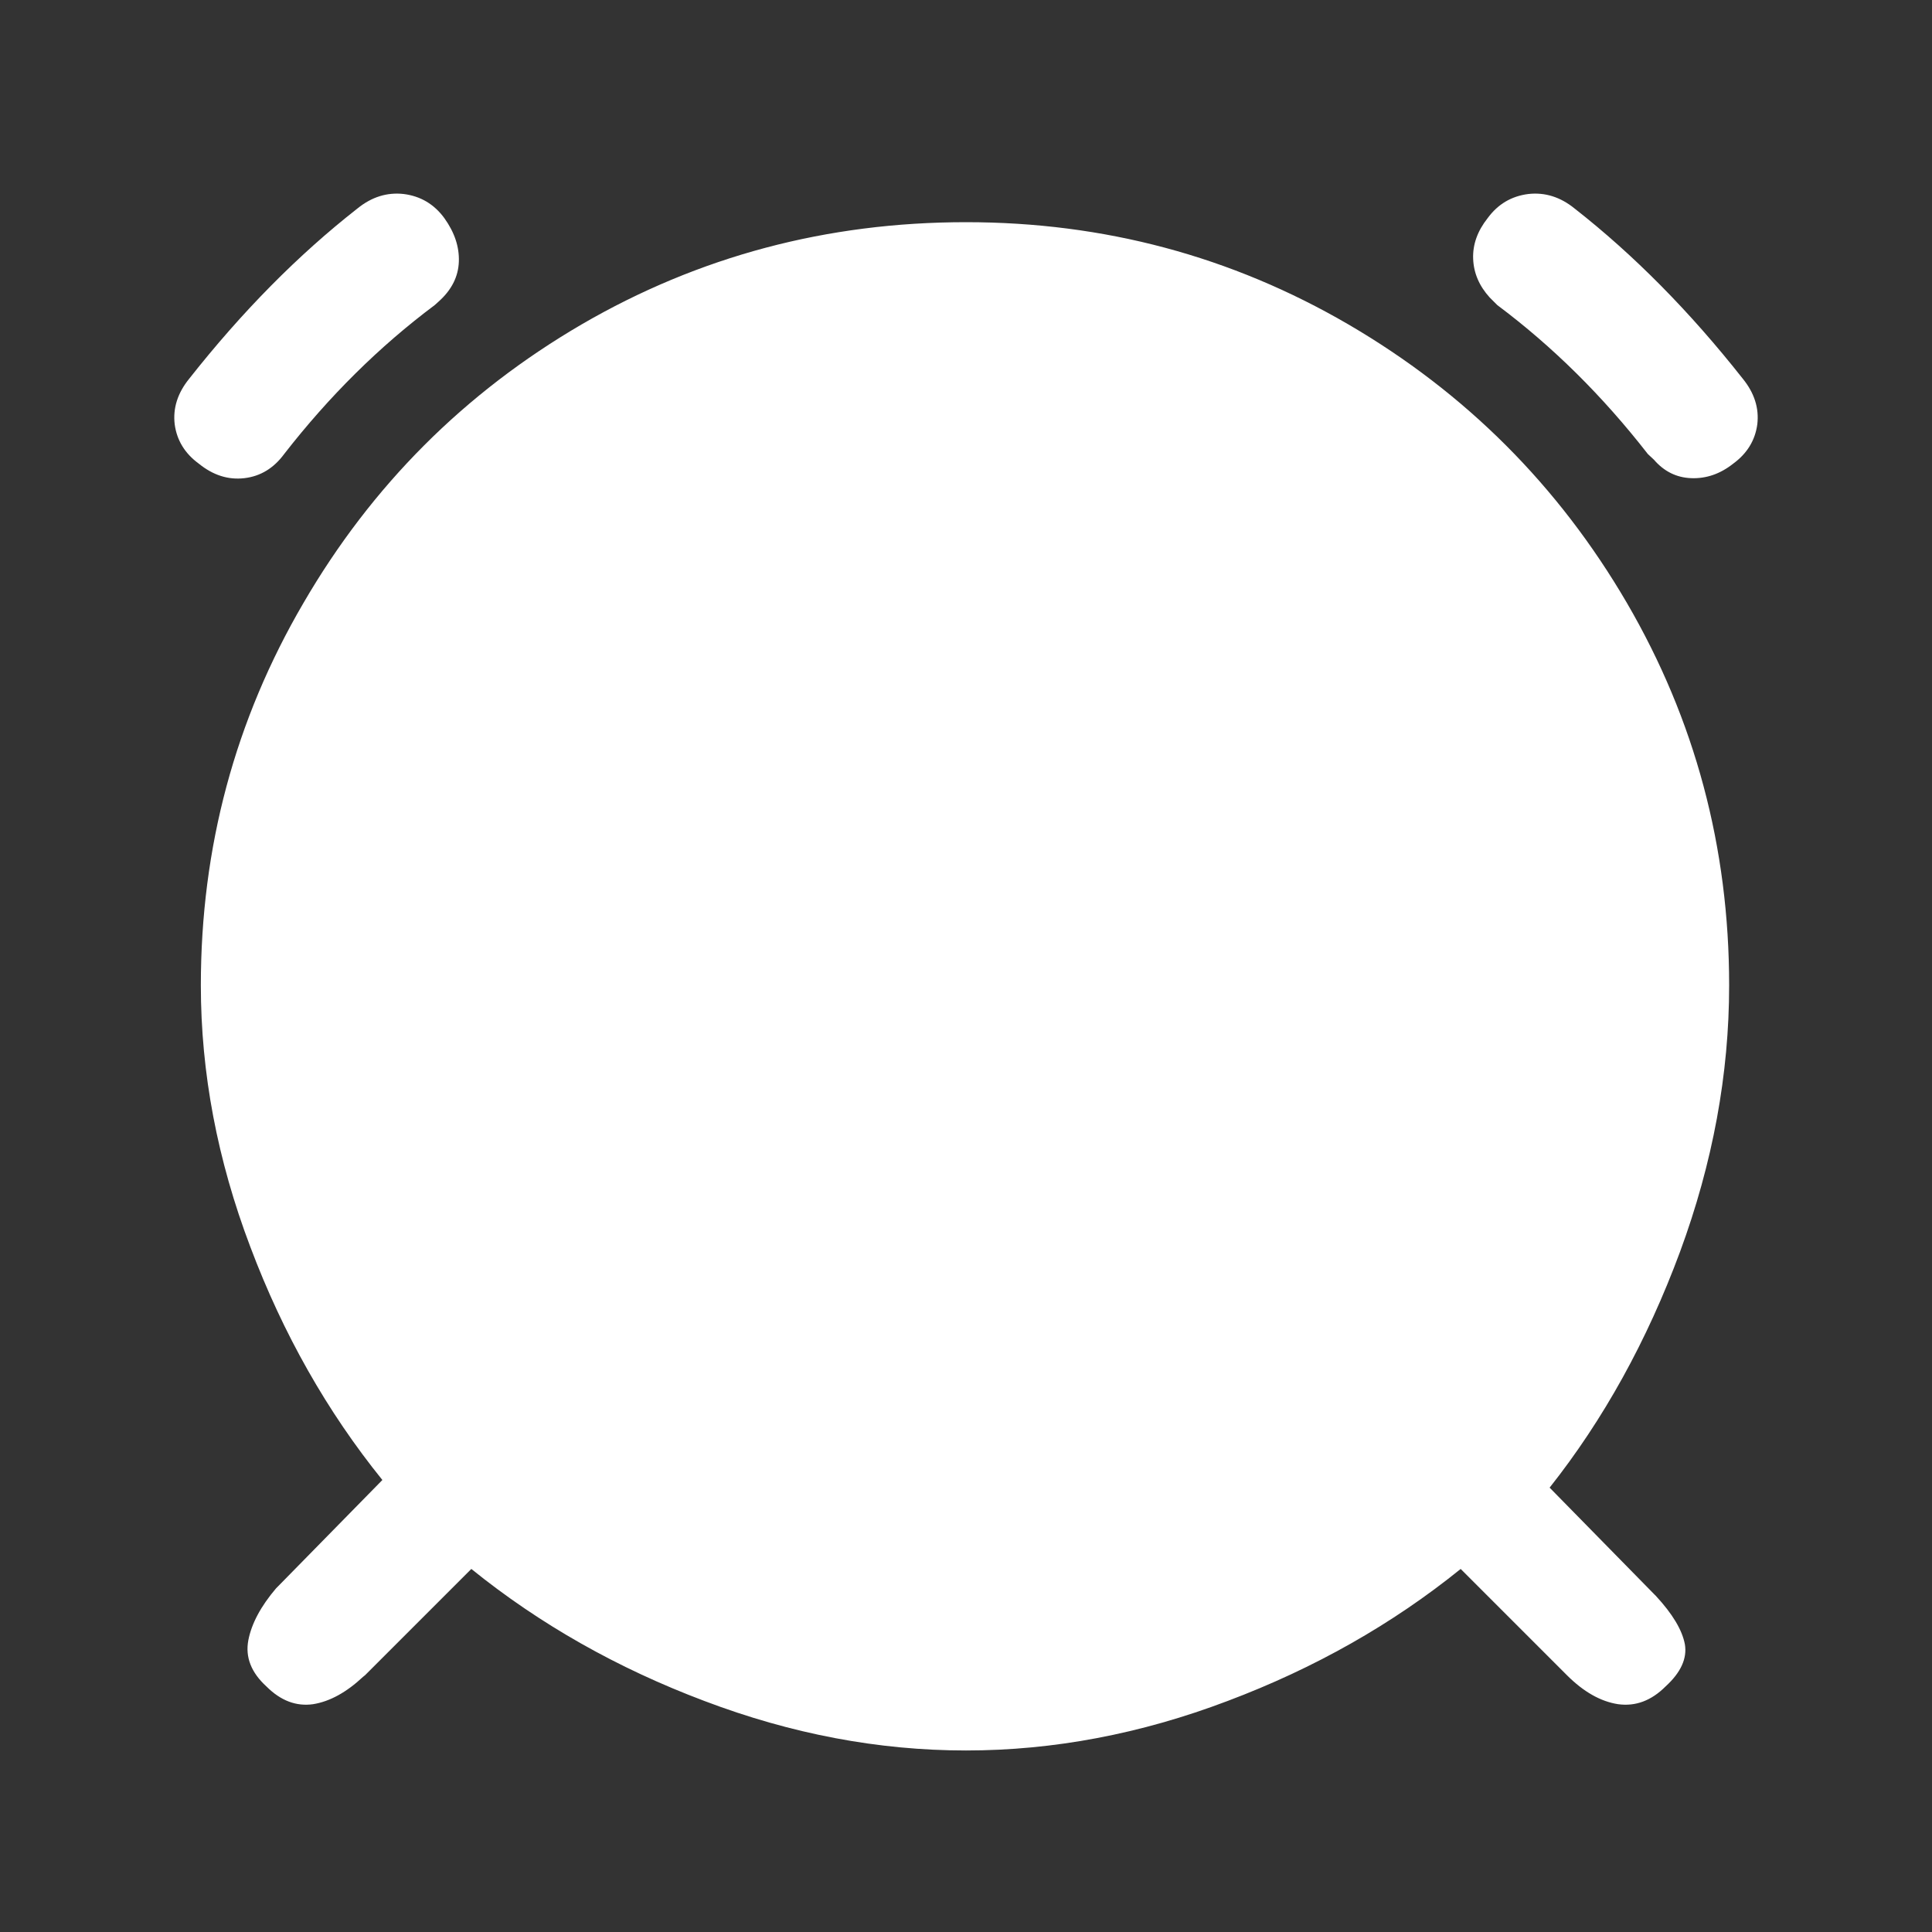 <?xml version="1.0" standalone="no"?>
<svg xmlns="http://www.w3.org/2000/svg" width="48" height="48"><rect width="100%" height="100%" fill="#333333" stroke="none"/><rect width="48" height="48" opacity="0"></rect><g mask="url(#hms_mask_0)"><path d="M4.7 9.41Q4.27 9.94 4.34 10.54Q4.42 11.14 4.94 11.52Q5.47 11.95 6.07 11.88Q6.67 11.81 7.06 11.28L7.06 11.28Q8.74 9.12 10.8 7.58L10.9 7.49Q11.38 7.06 11.4 6.5Q11.42 5.95 11.04 5.42Q10.66 4.9 10.03 4.82Q9.41 4.75 8.88 5.18Q6.67 6.91 4.7 9.41ZM4.99 24.48Q4.99 27.74 6.22 30.98Q7.44 34.22 9.5 36.77L6.91 39.41L6.86 39.46Q6.29 40.13 6.17 40.75Q6.05 41.38 6.62 41.9Q7.15 42.43 7.78 42.34Q8.4 42.24 9.02 41.66L9.07 41.62L11.71 38.98Q14.26 41.04 17.5 42.26Q20.74 43.49 24 43.49Q27.26 43.49 30.5 42.26Q33.74 41.04 36.29 38.98L38.93 41.62Q39.55 42.24 40.2 42.34Q40.85 42.43 41.38 41.9Q41.95 41.38 41.86 40.85Q41.76 40.32 41.14 39.65L41.09 39.6L38.5 36.96Q40.51 34.42 41.74 31.1Q42.96 27.79 42.96 24.48Q42.96 19.34 40.42 14.98Q37.87 10.61 33.5 8.06Q29.14 5.52 24 5.52Q18.82 5.52 14.45 8.06Q10.08 10.61 7.54 14.98Q4.99 19.34 4.99 24.48ZM36.96 5.42Q36.58 5.9 36.6 6.43Q36.62 6.96 37.01 7.39L37.2 7.58Q39.26 9.12 40.94 11.28L41.09 11.42Q41.47 11.86 42.02 11.88Q42.58 11.9 43.06 11.52Q43.58 11.14 43.66 10.54Q43.73 9.94 43.3 9.41Q41.33 6.91 39.12 5.18Q38.59 4.75 37.97 4.82Q37.34 4.9 36.96 5.42Z" fill="rgba(255,255,255,1)"></path></g><defs><mask id="hms_mask_0"><rect width="48" height="48" fill="#ffffff"></rect><g><path d="M21.31 14.35Q21.31 13.68 21.74 13.27Q22.18 12.86 22.85 12.86Q23.52 12.86 23.95 13.27Q24.38 13.68 24.38 14.35L24.38 24.72L31.68 32.06L31.87 32.3Q32.21 32.78 32.16 33.29Q32.11 33.79 31.68 34.22Q31.2 34.7 30.62 34.7Q30.05 34.7 29.57 34.22L21.79 26.45Q21.55 26.21 21.43 25.94Q21.31 25.68 21.31 25.34L21.31 14.35Z" fill="#000000"></path></g></mask></defs></svg>